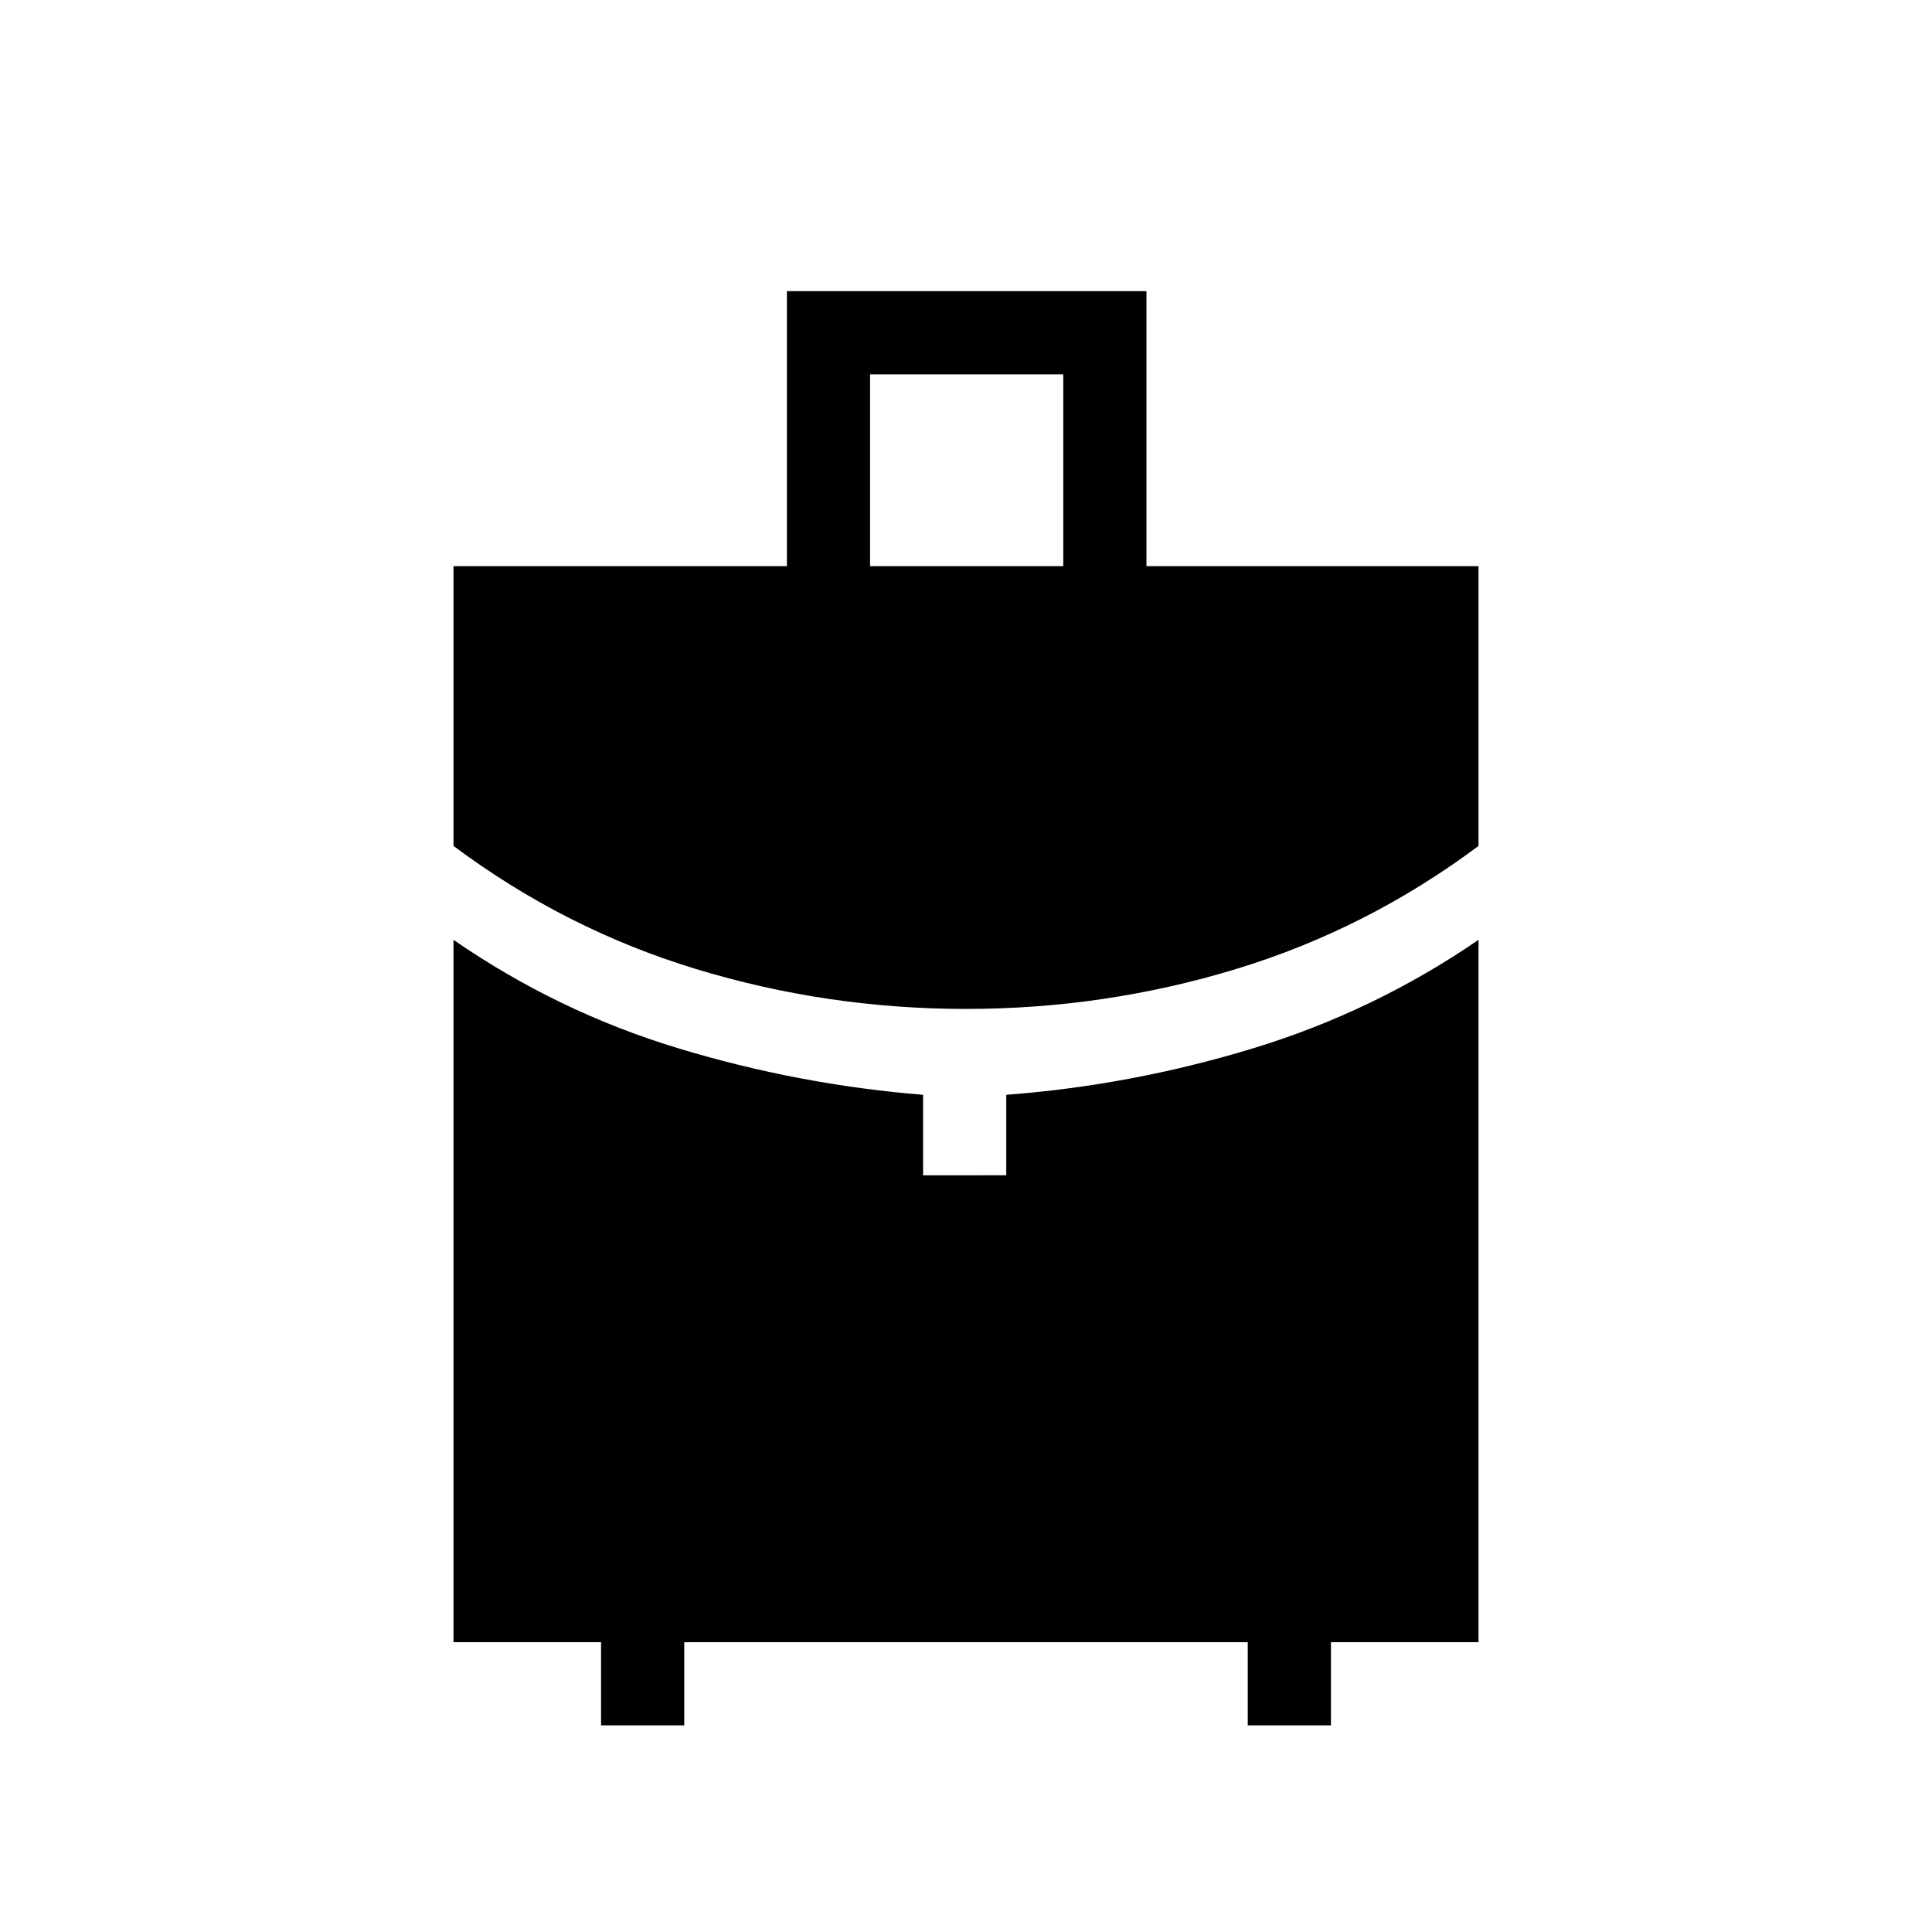 <svg xmlns="http://www.w3.org/2000/svg" height="40" viewBox="0 -960 960 960" width="40"><path d="M432.33-678.67h96V-774h-96v95.33Zm47.71 220q-69.04 0-134.21-19.83-65.16-19.83-120.5-61.17v-139H391v-136.66h178.67v136.66h165v139q-55.34 41.34-120.47 61.17t-134.16 19.83Zm-181.37 356V-144h-73.34v-349q51.67 35.67 111.5 53.83Q396.67-421 458.67-416v40H500v-40q62-4.67 122.33-23 60.34-18.33 112.34-54v349h-73.34v41.33H620V-144H340v41.33h-41.33Z"/></svg>